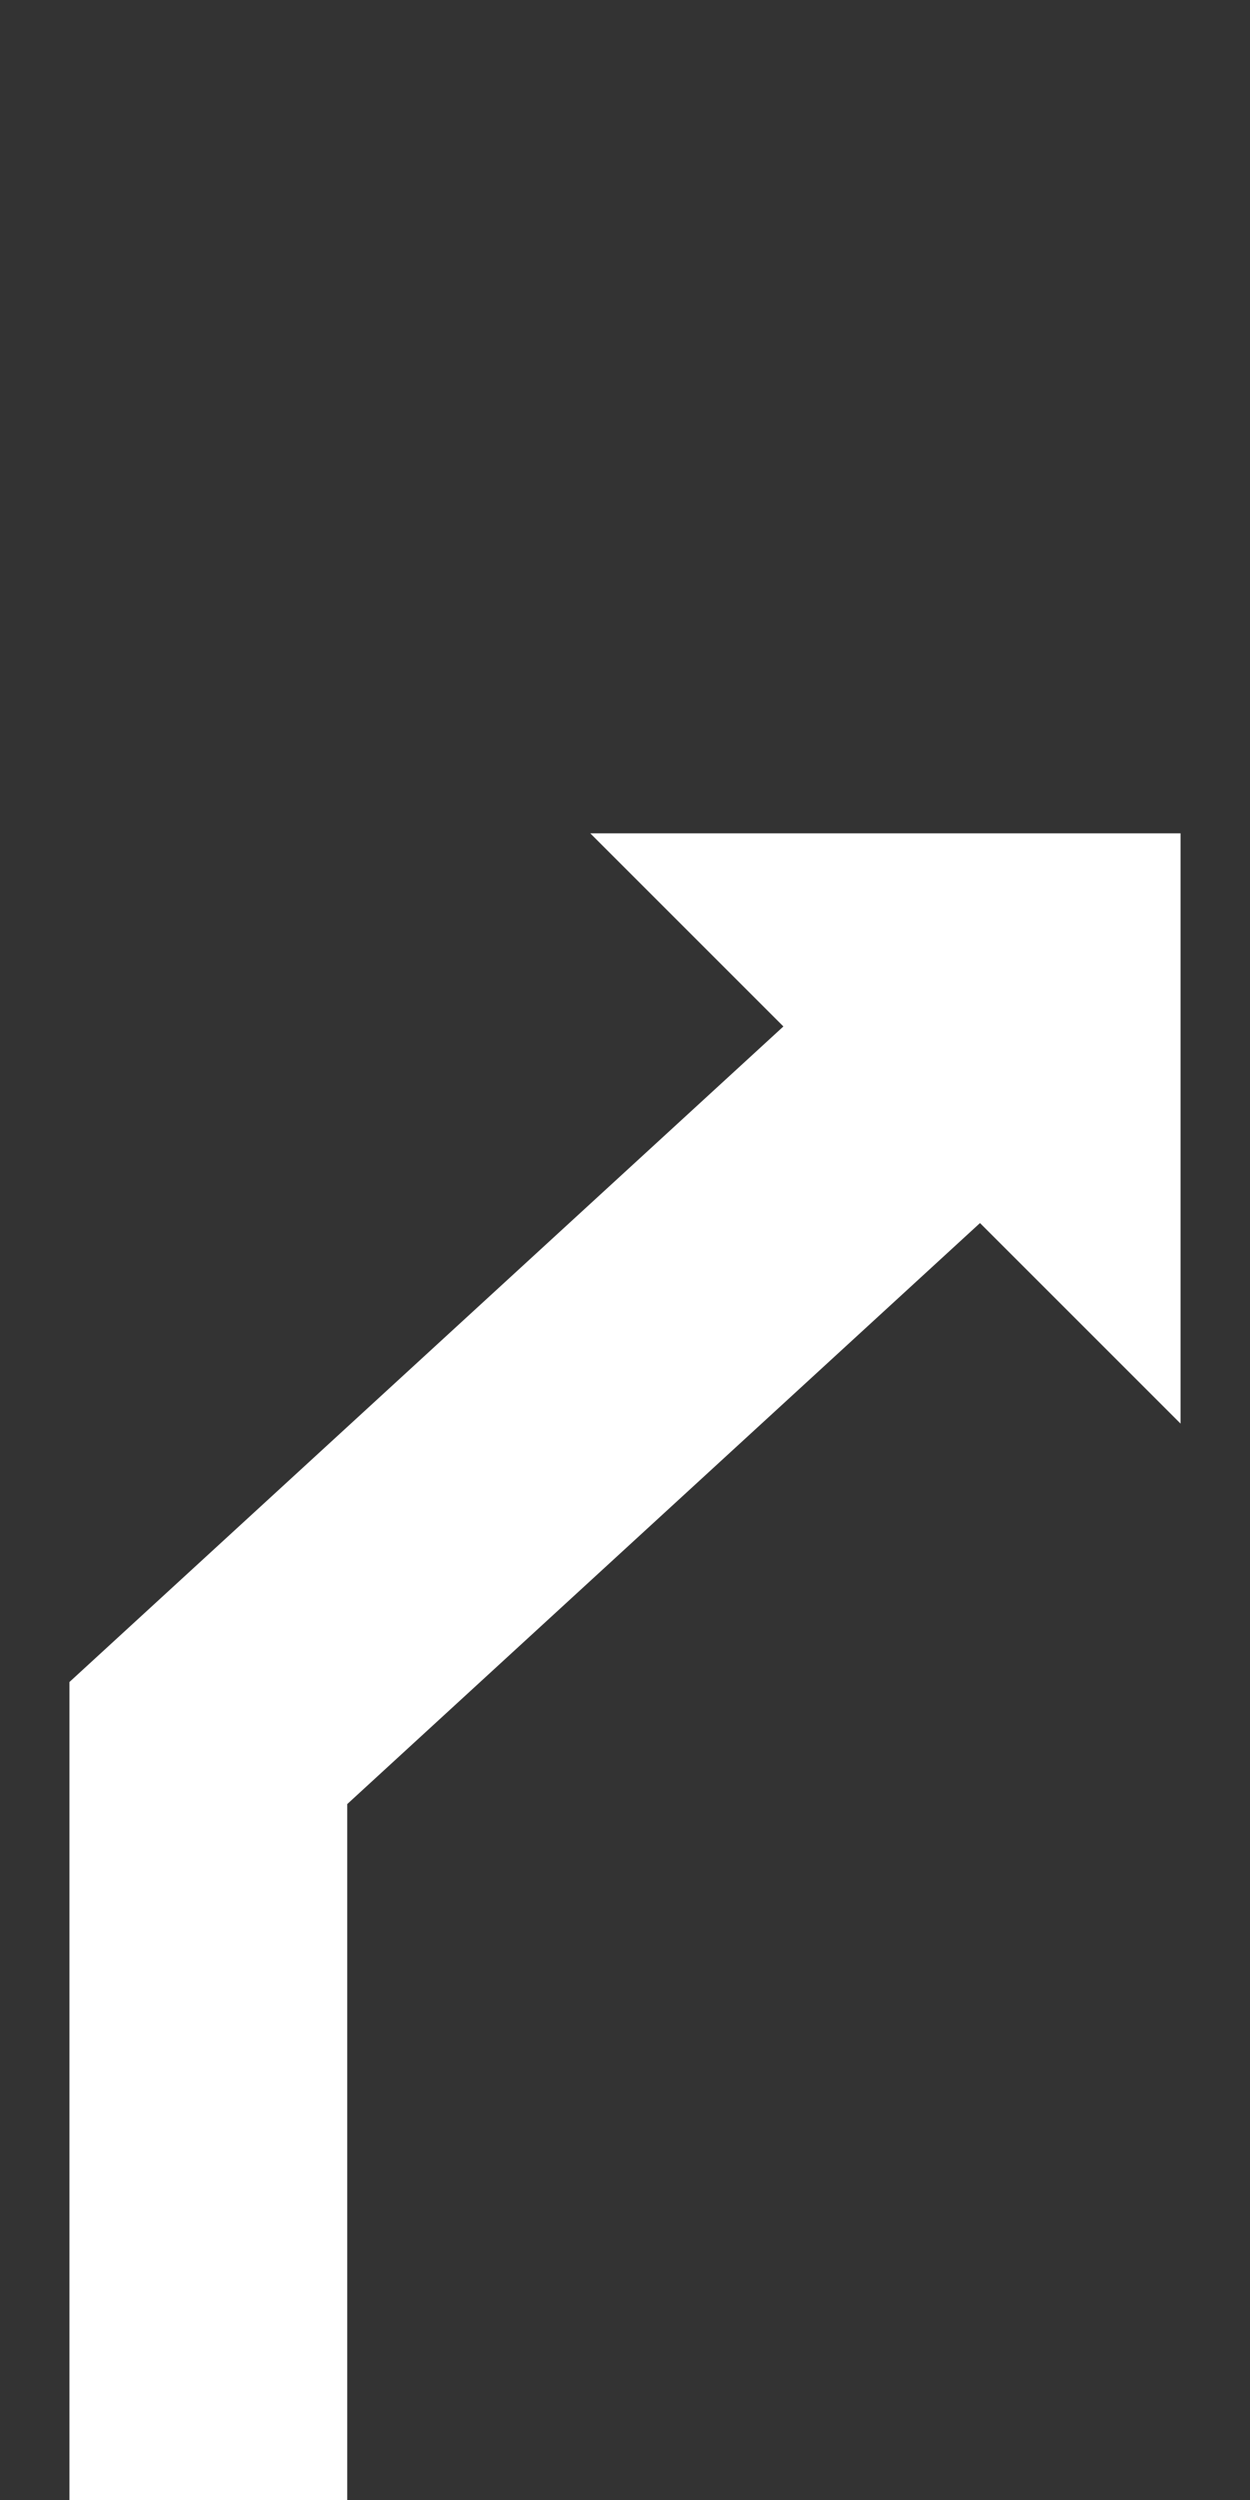 <svg id="Ebene_1" data-name="Ebene 1" xmlns="http://www.w3.org/2000/svg" viewBox="0 0 18 36"><rect x="0" y="0" width="18" height="36" fill="#333333" stroke="none"/><defs><linearGradient gradientUnits="userSpaceOnUse" id="Pfeil_Farbe"><stop offset="0" stop-color="#fff" /></linearGradient></defs><polygon fill="url(#Pfeil_Farbe)" points="17 12 8.5 12 11.281 14.781 1 24.221 1 36 5 36 5 25.979 14.112 17.612 17 20.5 17 12"/></svg>